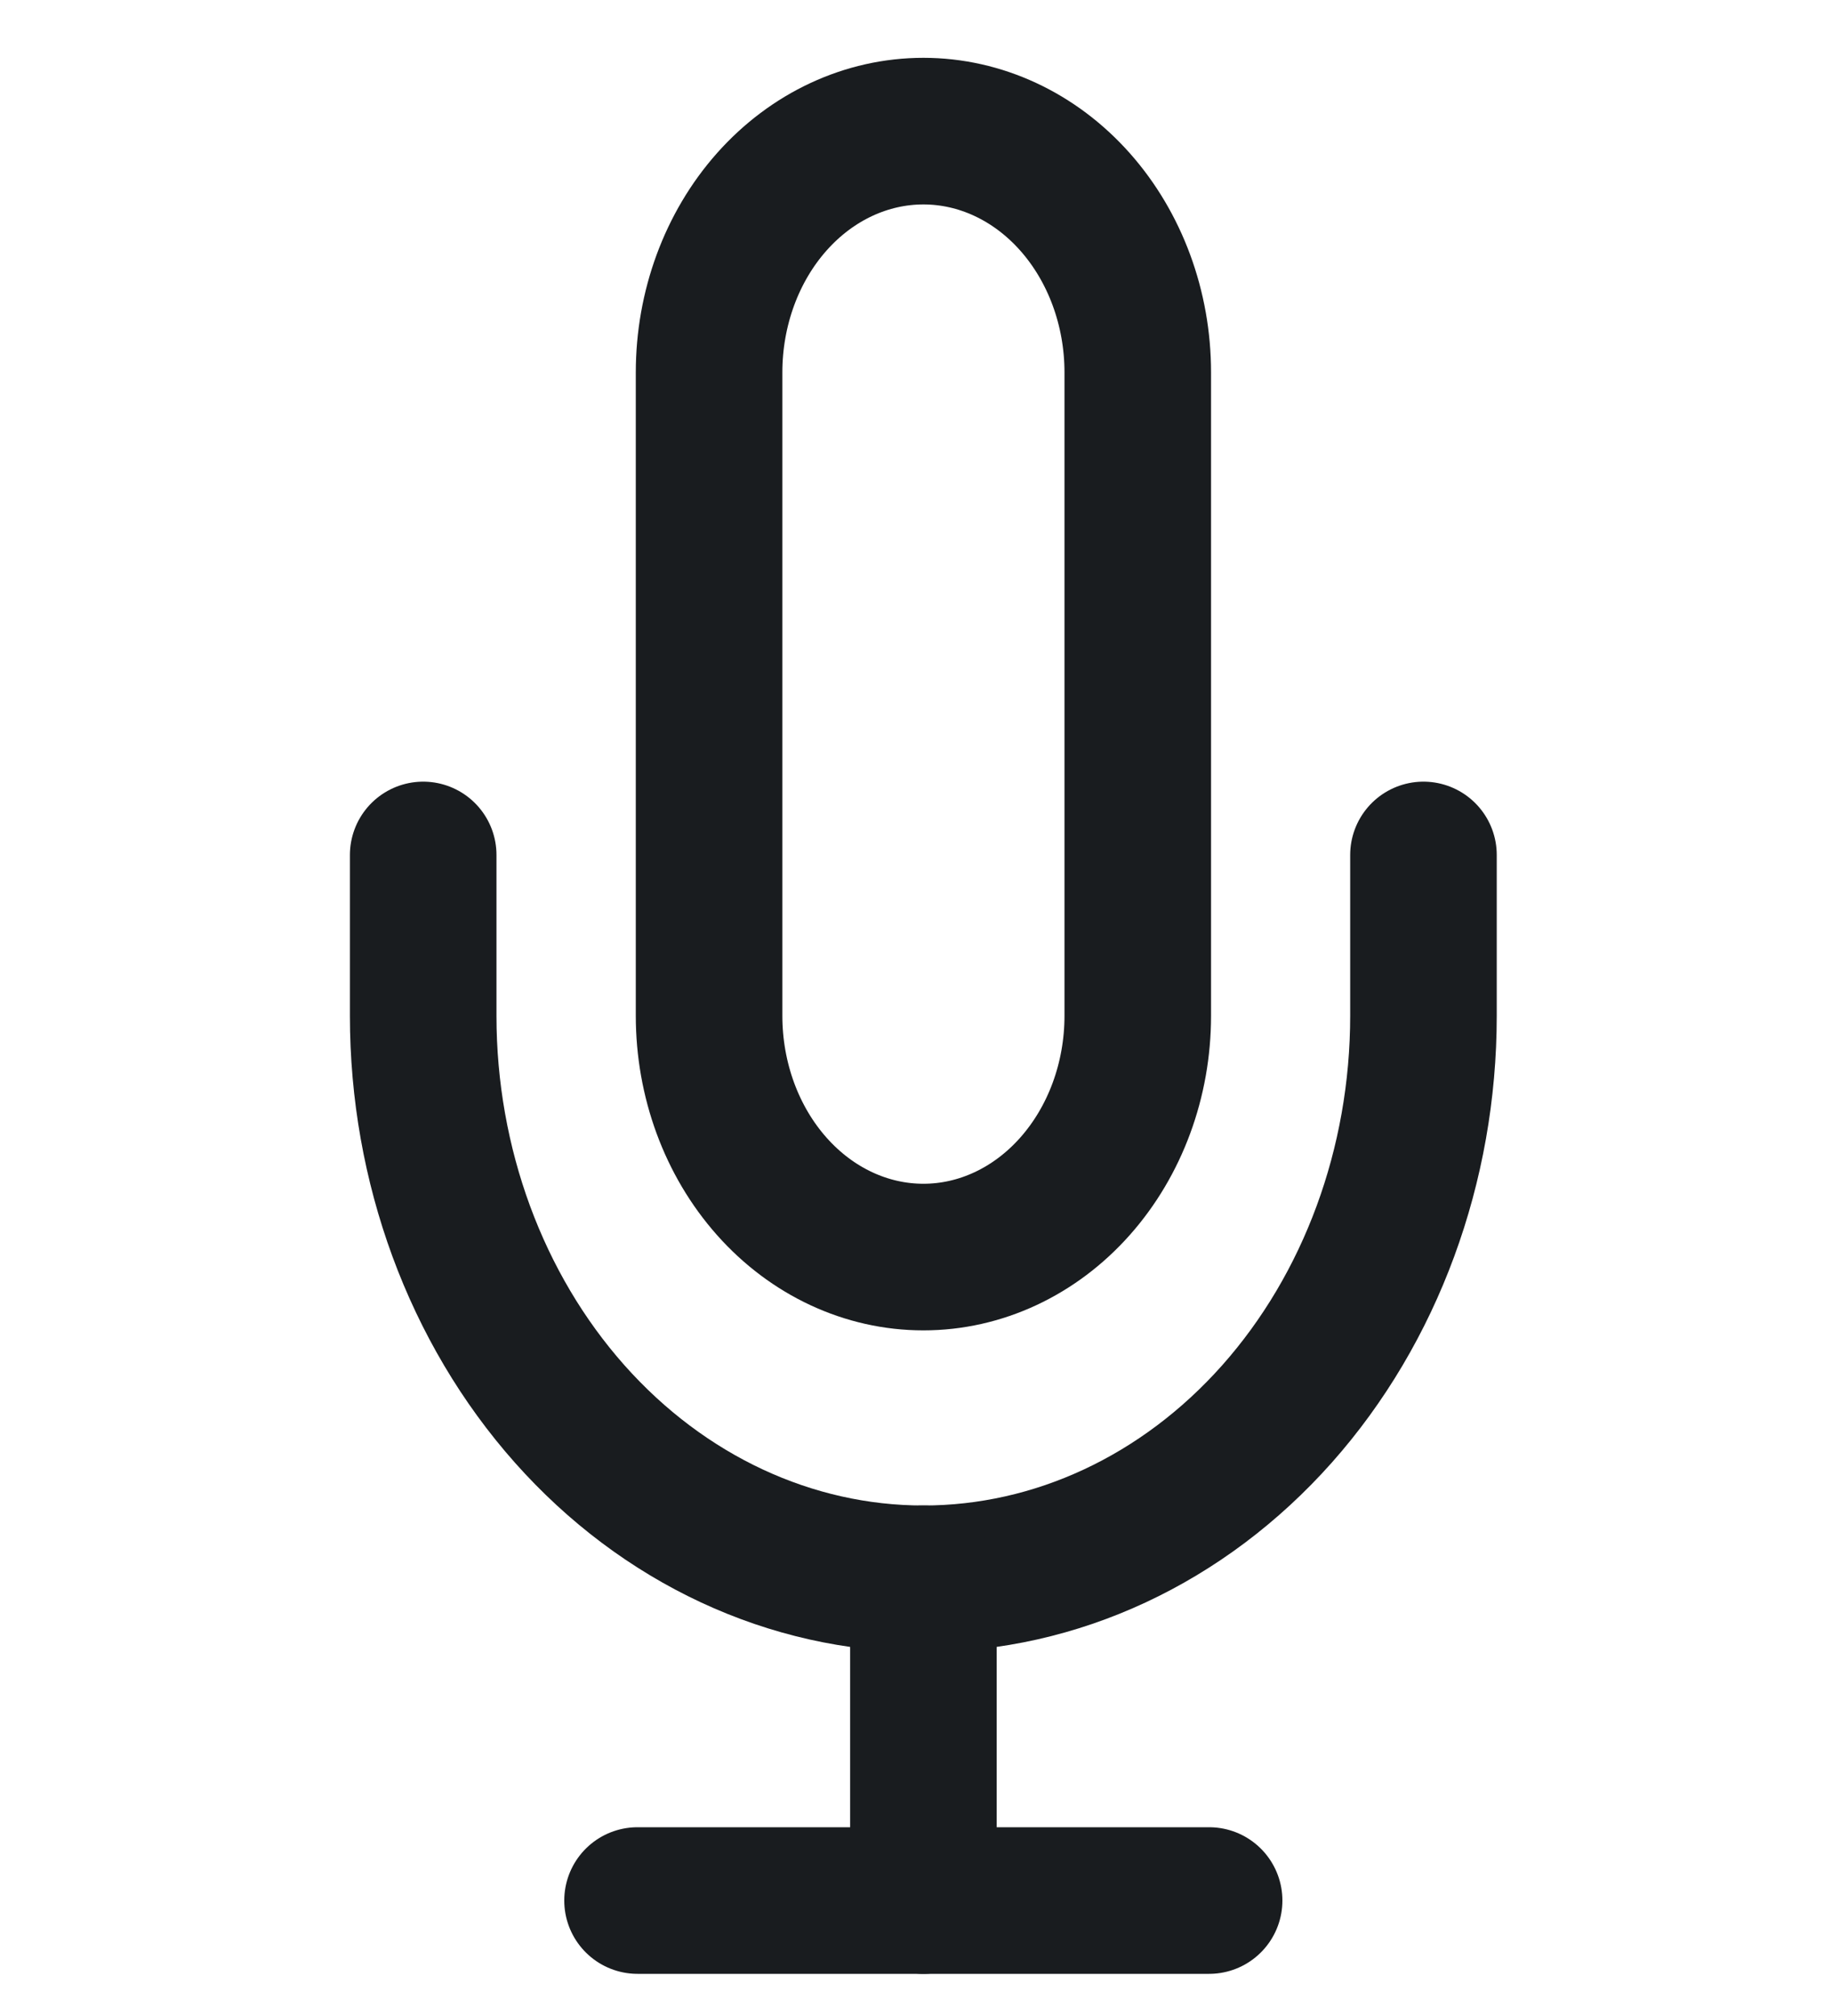 <svg width="20" height="22" viewBox="0 0 20 22" fill="none" xmlns="http://www.w3.org/2000/svg">
<g clip-path="url(#clip0_1_796)">
<path d="M10.081 1.431C9.46 1.431 8.865 1.708 8.426 2.202C7.987 2.696 7.741 3.366 7.741 4.064V11.085C7.741 11.784 7.987 12.453 8.426 12.947C8.865 13.441 9.46 13.718 10.081 13.718C10.701 13.718 11.296 13.441 11.735 12.947C12.174 12.453 12.421 11.784 12.421 11.085V4.064C12.421 3.366 12.174 2.696 11.735 2.202C11.296 1.708 10.701 1.431 10.081 1.431V1.431Z" stroke="#191C1F" stroke-width="1.6" stroke-linecap="round" stroke-linejoin="round"/>
<path d="M15.54 9.33V11.085C15.54 12.715 14.965 14.277 13.941 15.43C12.917 16.582 11.528 17.229 10.08 17.229C8.632 17.229 7.243 16.582 6.219 15.43C5.195 14.277 4.62 12.715 4.62 11.085V9.33" stroke="#191C1F" stroke-width="1.6" stroke-linecap="round" stroke-linejoin="round"/>
<path d="M10.081 17.229V20.74" stroke="#191C1F" stroke-width="1.6" stroke-linecap="round" stroke-linejoin="round"/>
<path d="M6.96 20.74H13.2" stroke="#191C1F" stroke-width="1.6" stroke-linecap="round" stroke-linejoin="round"/>
</g>
<defs>
<clipPath id="clip0_1_796">
<rect width="18.72" height="21.064" fill="white" transform="translate(0.721 0.553)"/>
</clipPath>
</defs>
</svg>
